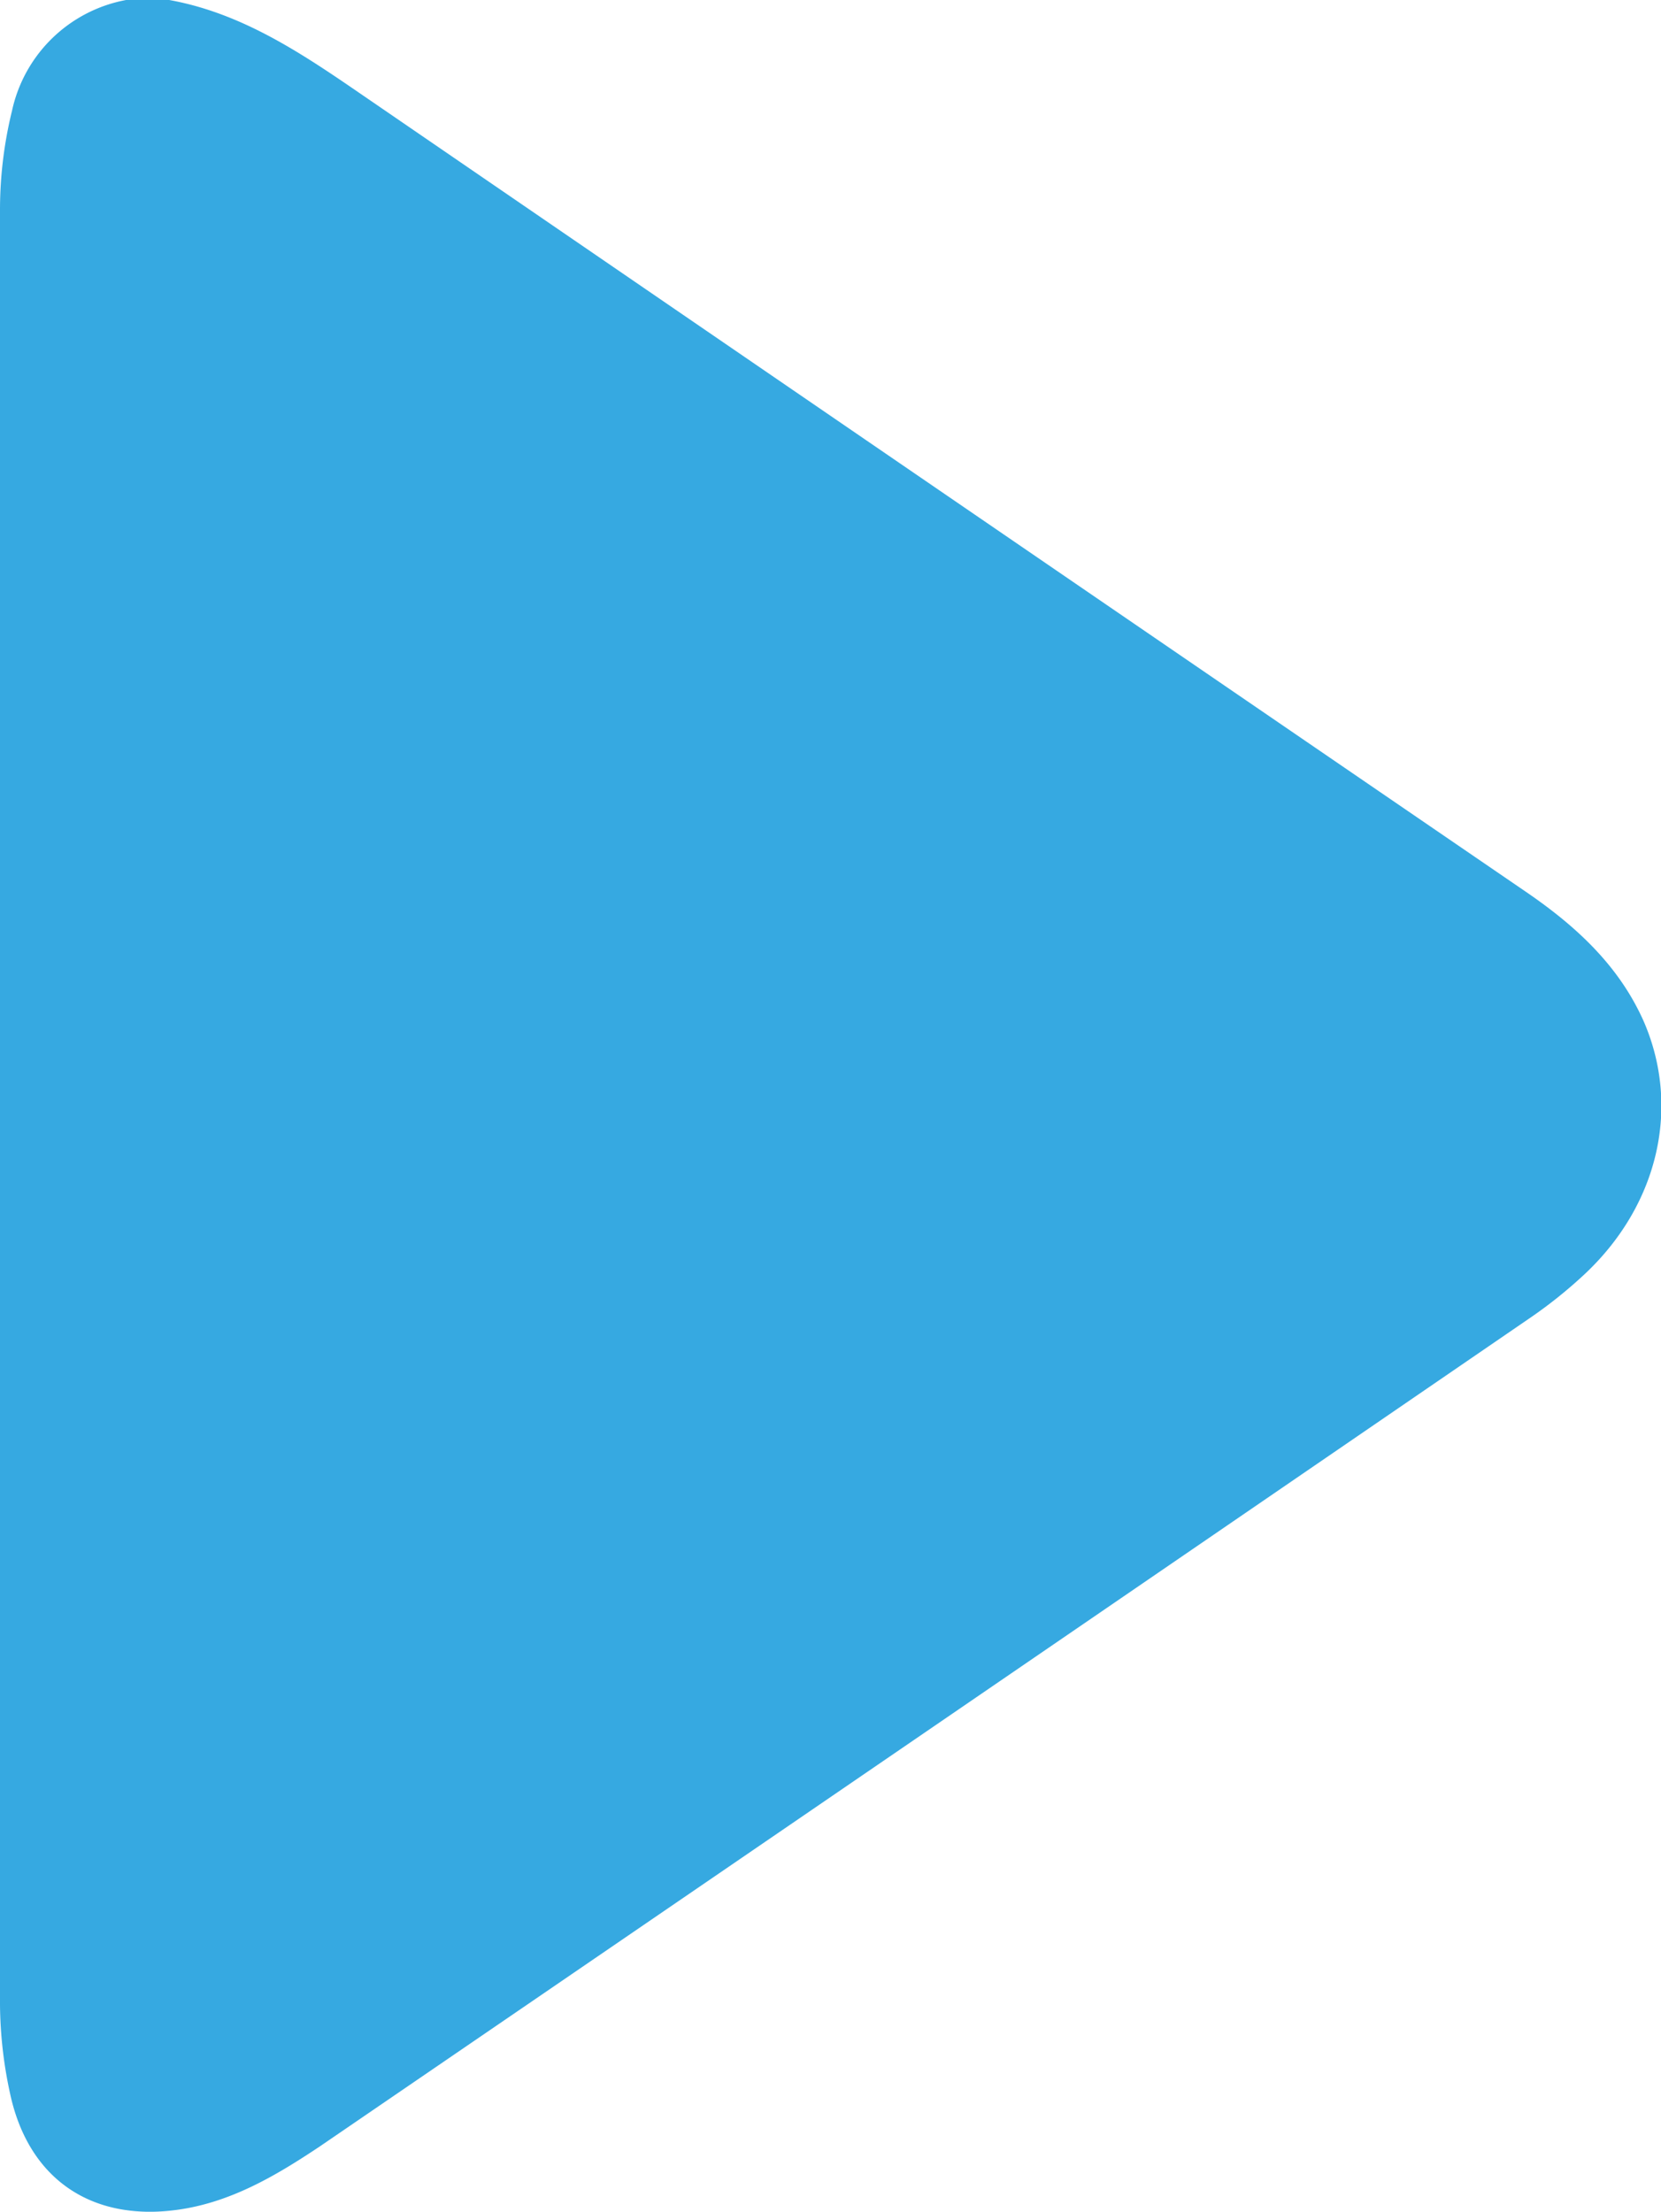<svg xmlns="http://www.w3.org/2000/svg" viewBox="0 0 113.17 150.68"><path d="M11.53,0C16.24.85,20.14,3.36,24,6q40,27.42,80,54.78c3.37,2.31,6.31,5,8,8.82,2.51,5.8,1,12.39-3.89,17.07a31.69,31.69,0,0,1-4,3.21q-41.14,28.2-82.32,56.35c-3,2-6.07,3.82-9.72,4.32-5.84.8-10.11-2.1-11.37-7.86A29.3,29.3,0,0,1,0,136.57Q0,75.4,0,14.23A28.34,28.34,0,0,1,.82,7.54,9.78,9.78,0,0,1,8.59,0Z" style="fill:#36a9e1"/></svg>
